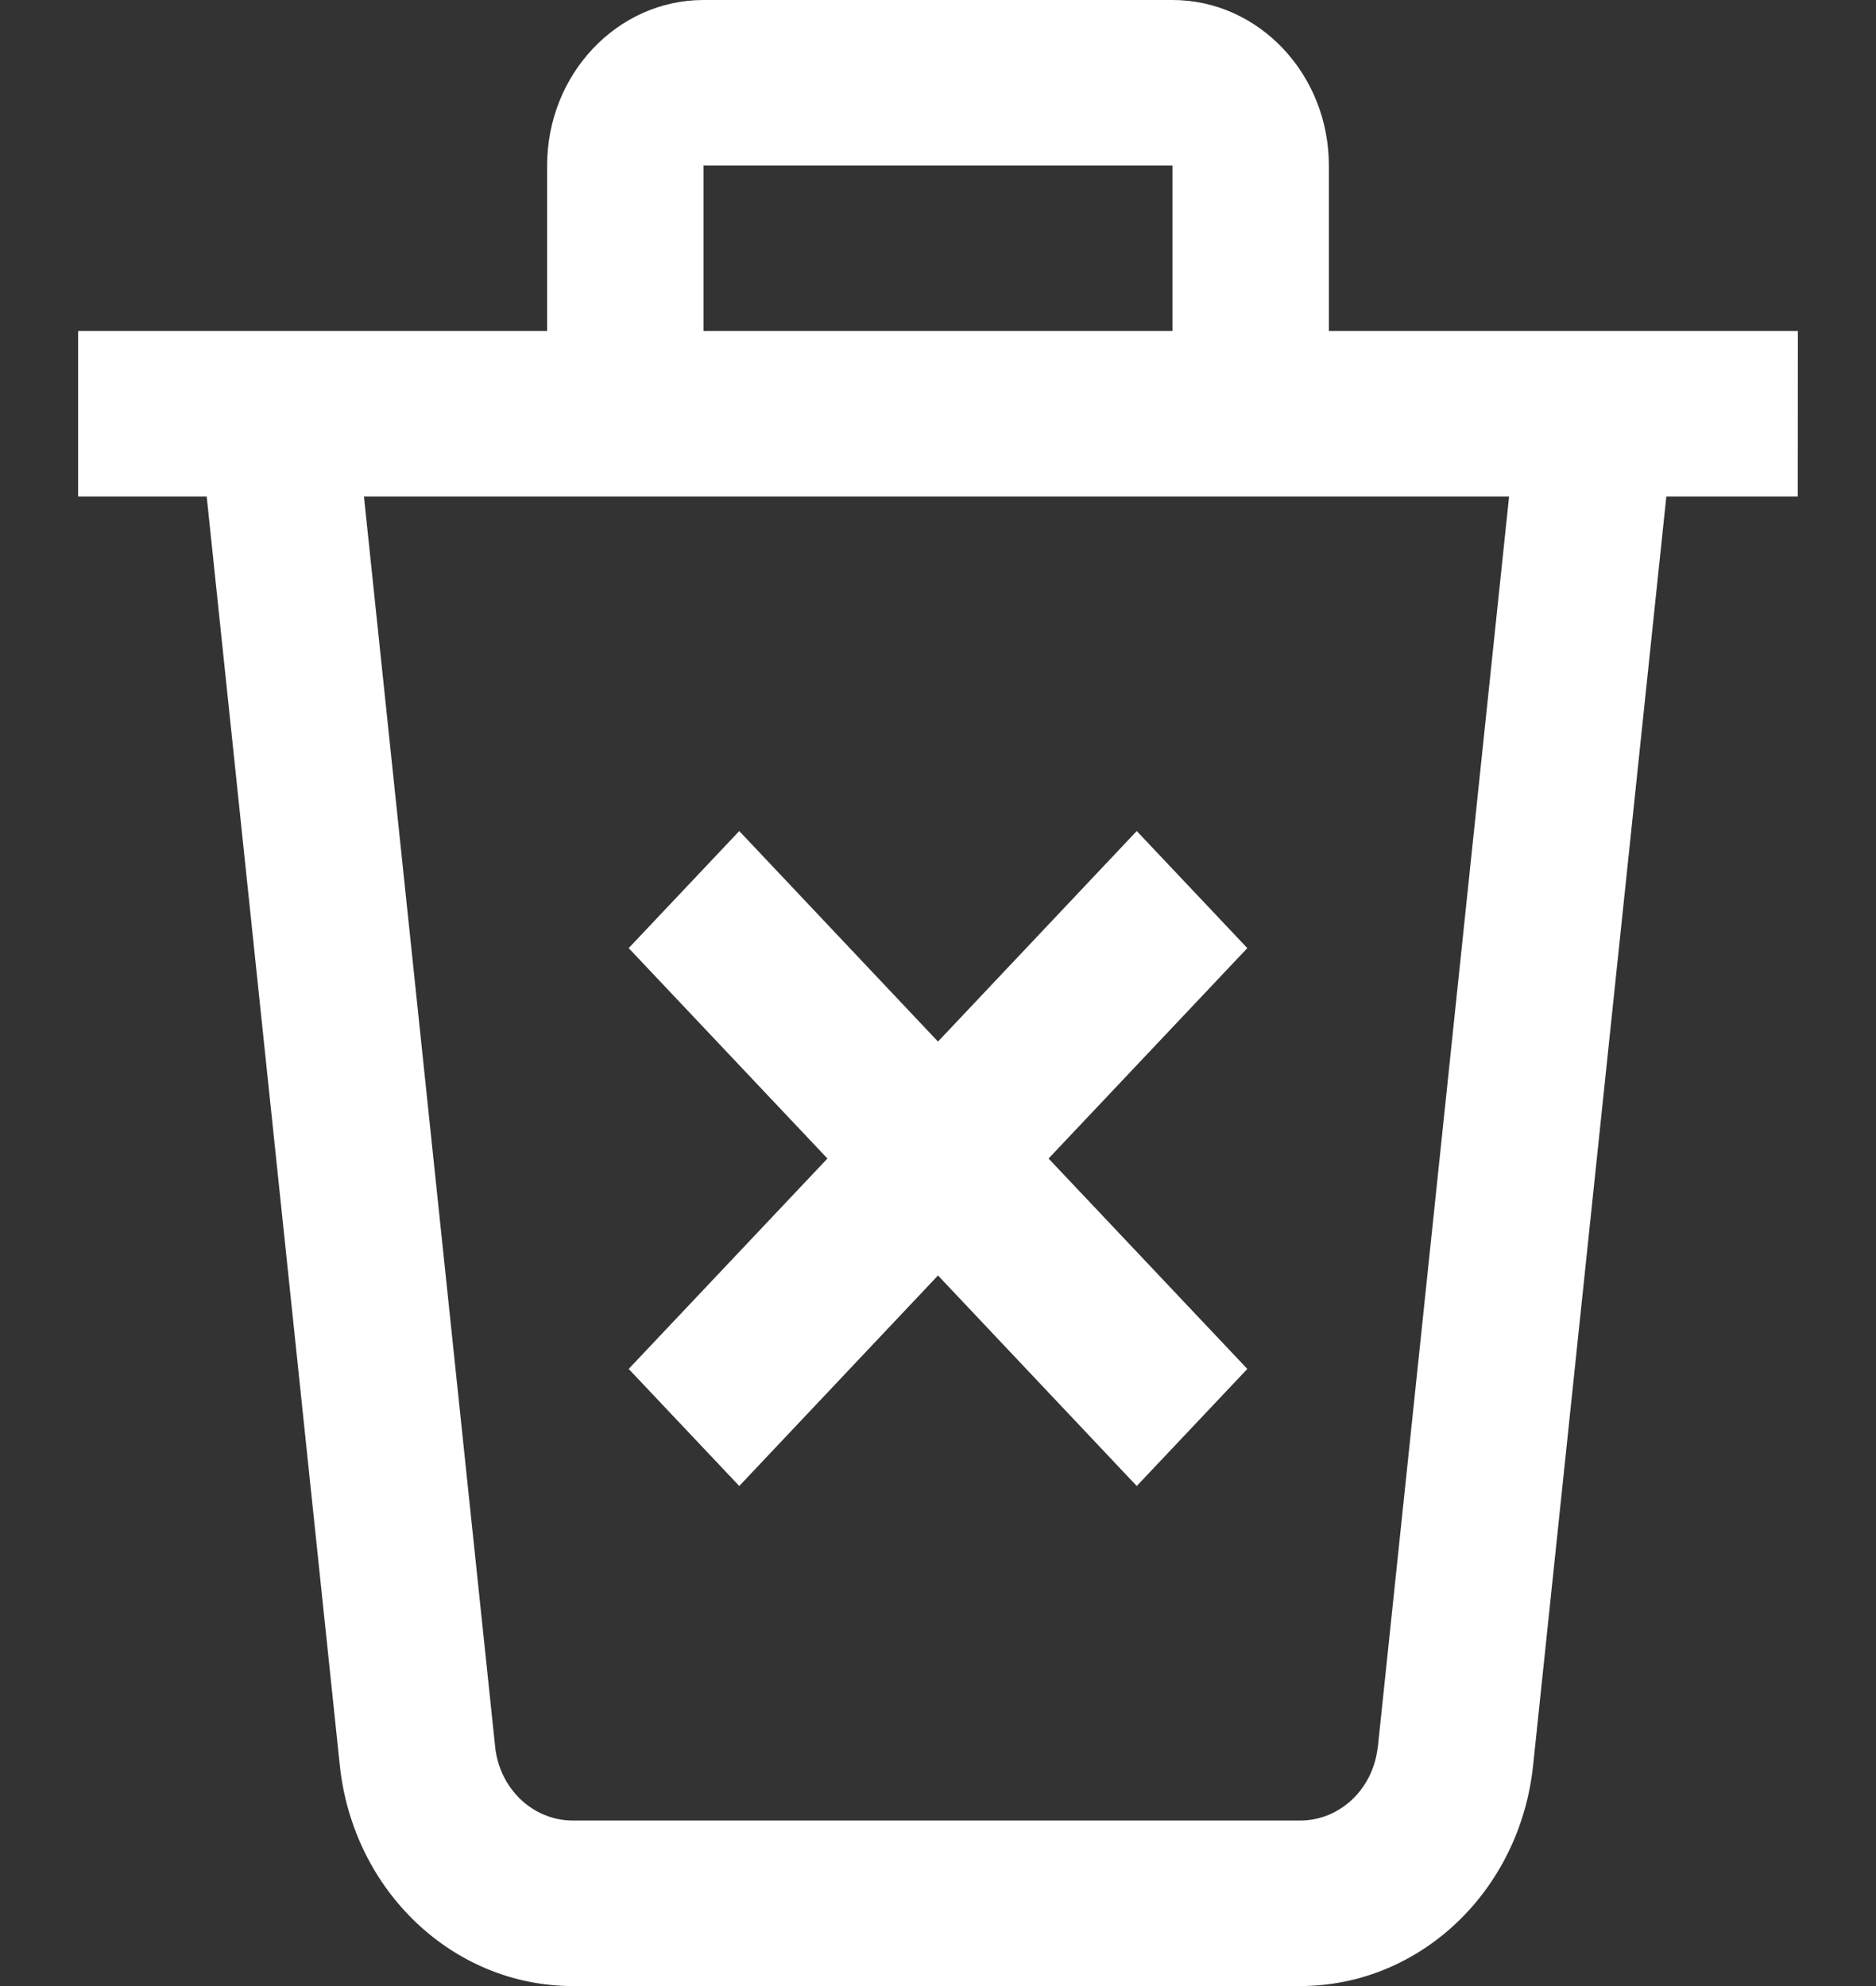 <svg width="17" height="18" viewBox="0 0 17 18" fill="none" xmlns="http://www.w3.org/2000/svg">
<rect x="0" y="0" width="17" height="18" fill="#333333" stroke="none"/>
<g clip-path="url(#clip0_52_46)">
<path d="M16.292 3H12.042V1.5C12.042 0.673 11.406 0 10.625 0H6.375C5.594 0 4.958 0.673 4.958 1.5V3H0.708V4.5H1.873L3.079 15.998C3.199 17.139 4.107 18 5.191 18H11.782C12.866 18 13.774 17.14 13.893 15.998L15.1 4.5H16.291L16.292 3ZM6.375 1.5H10.625V3H6.375V1.5ZM12.485 15.832C12.445 16.213 12.143 16.5 11.781 16.5H5.191C4.83 16.5 4.527 16.213 4.487 15.832L3.298 4.5H13.675L12.486 15.832H12.485ZM5.697 12.407L7.498 10.5L5.697 8.593L6.699 7.532L8.5 9.44L10.301 7.532L11.303 8.593L9.502 10.5L11.303 12.407L10.301 13.468L8.5 11.56L6.699 13.468L5.697 12.407Z" fill="white"/>
</g>
<defs>
<clipPath id="clip0_52_46">
<rect width="17" height="18" fill="white"/>
</clipPath>
</defs>
</svg>
